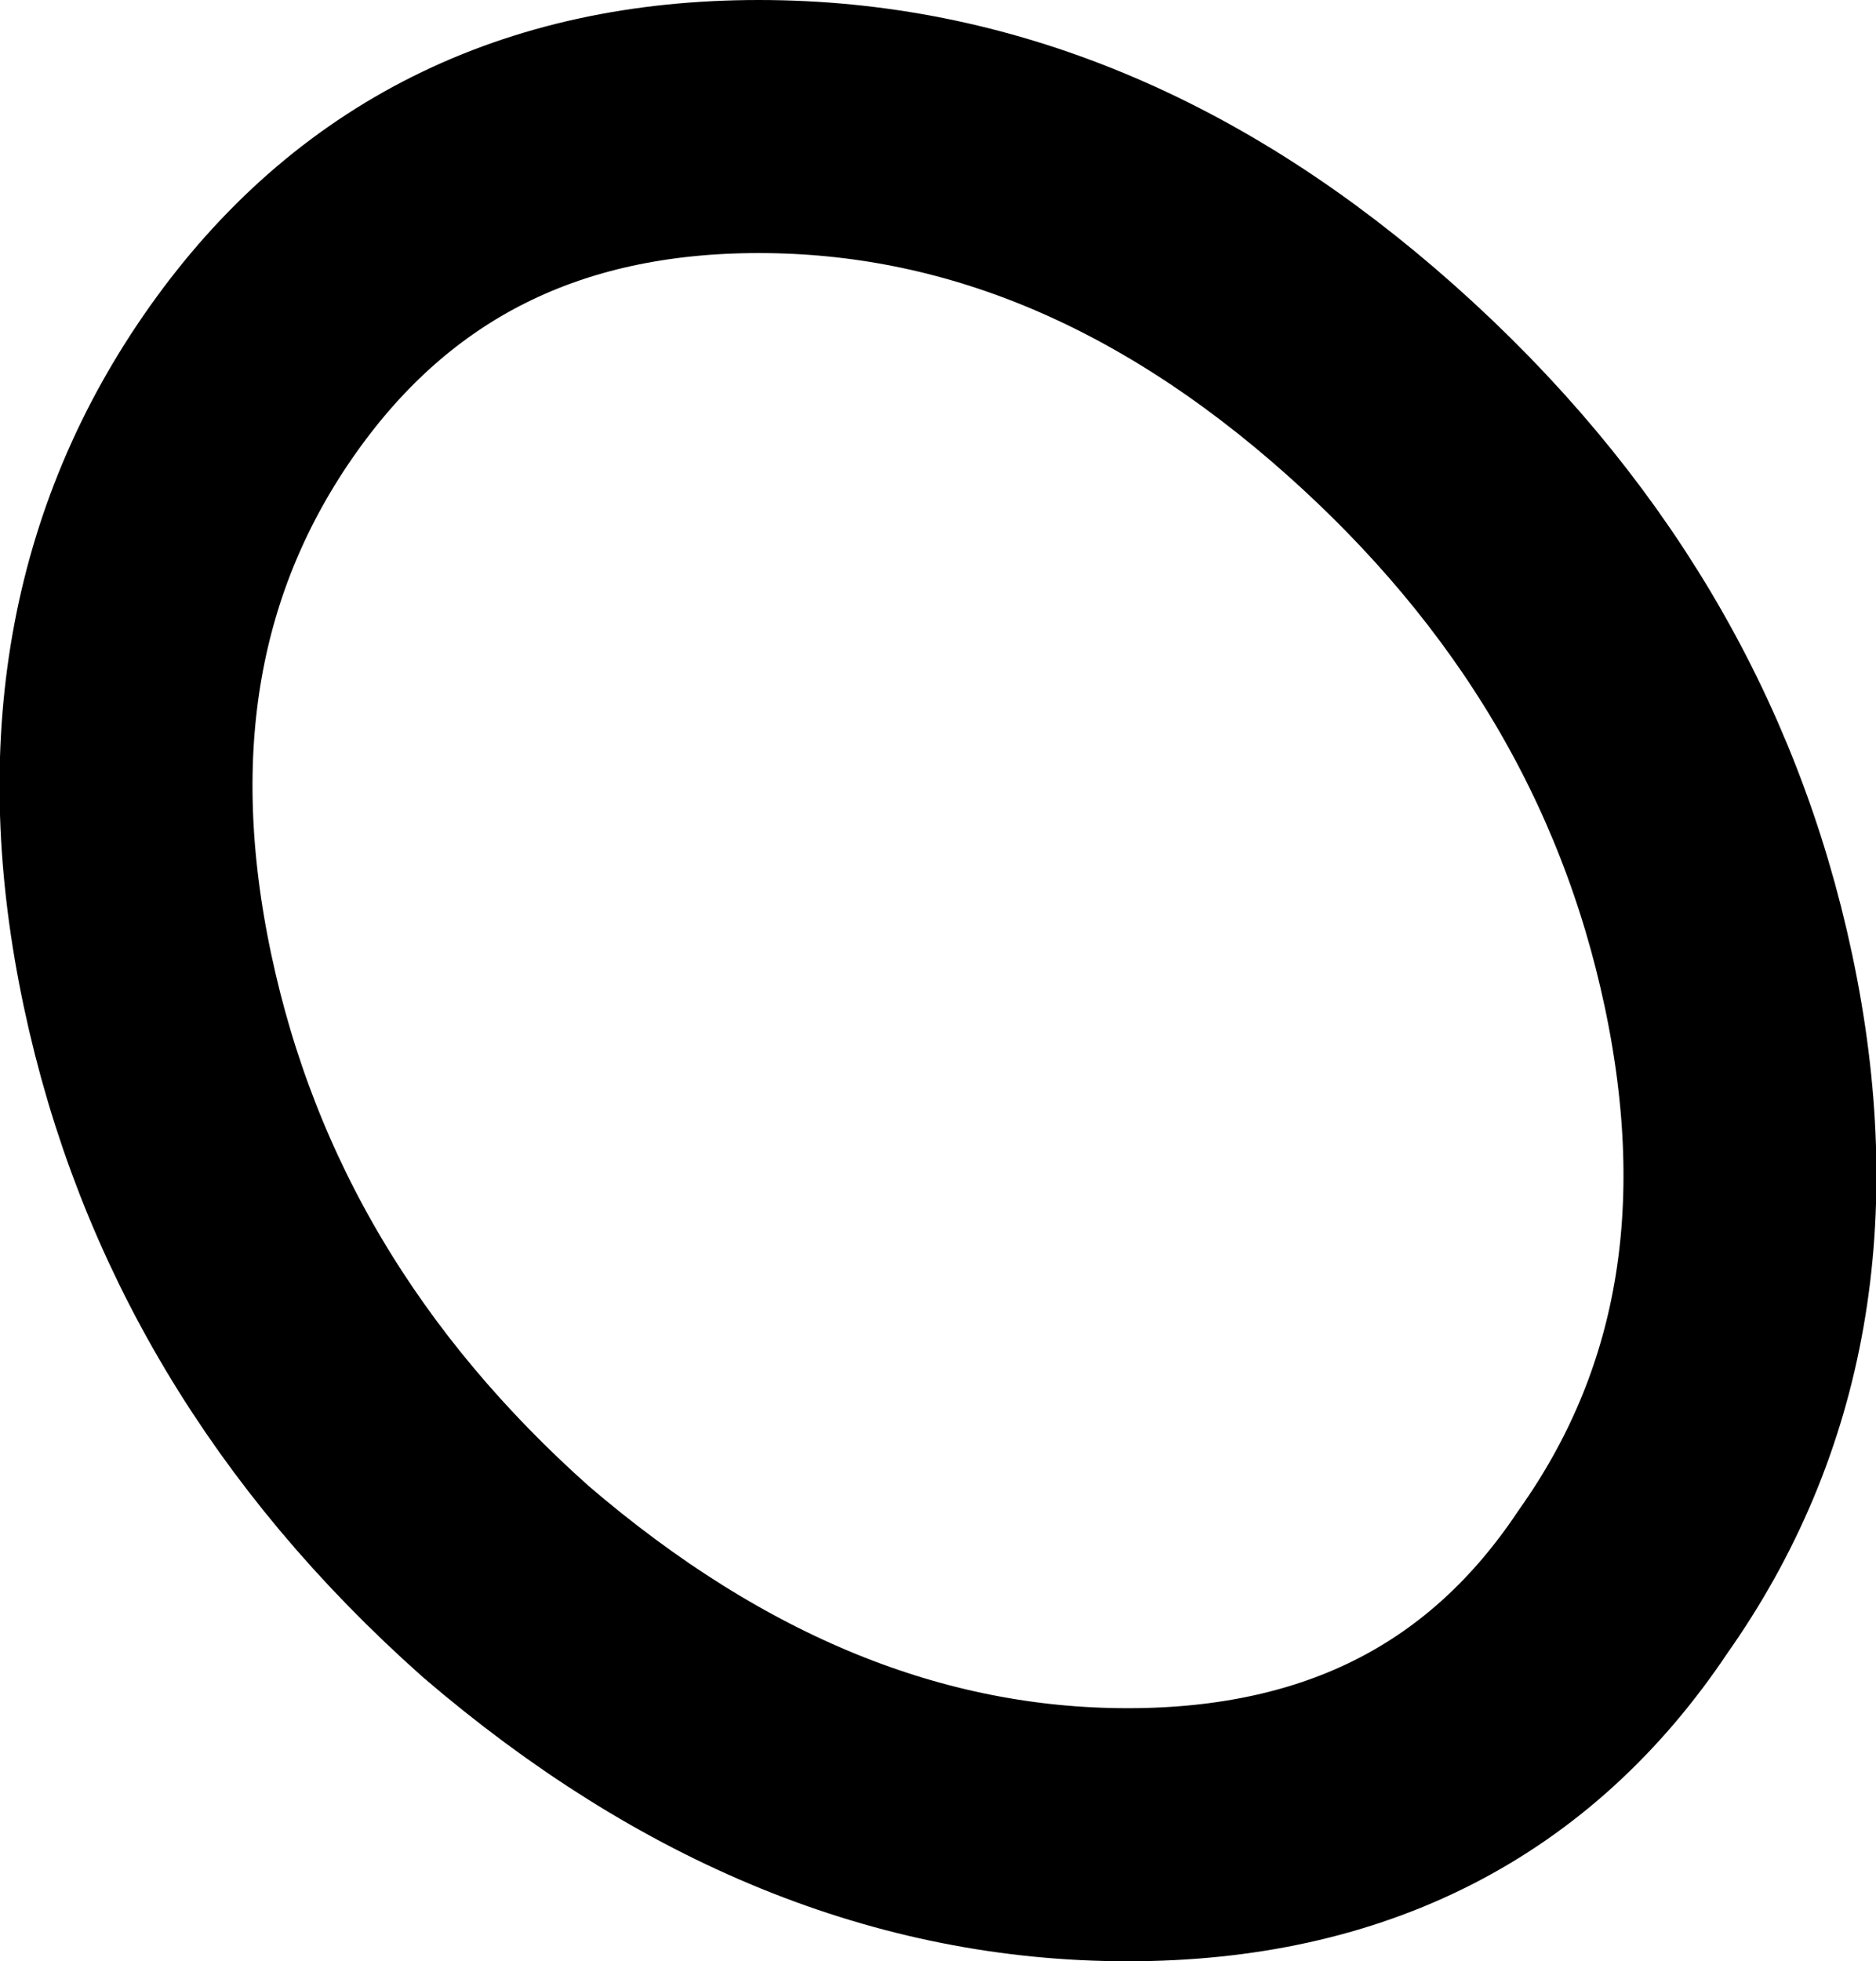 <?xml version="1.0" encoding="UTF-8" standalone="no"?>
<svg xmlns:xlink="http://www.w3.org/1999/xlink" height="9.3px" width="8.9px" xmlns="http://www.w3.org/2000/svg">
  <g transform="matrix(1.0, 0.0, 0.0, 1.0, 4.45, 4.65)">
    <path d="M3.75 0.0 Q4.1 1.65 3.25 2.85 2.45 4.05 0.9 4.05 -0.65 4.05 -2.05 2.85 -3.4 1.65 -3.75 0.0 -4.1 -1.65 -3.25 -2.85 -2.4 -4.05 -0.85 -4.05 0.7 -4.05 2.05 -2.85 3.4 -1.65 3.75 0.0 Z" fill="none" stroke="#000000" stroke-linecap="round" stroke-linejoin="round" stroke-width="1.2"/>
  </g>
</svg>
